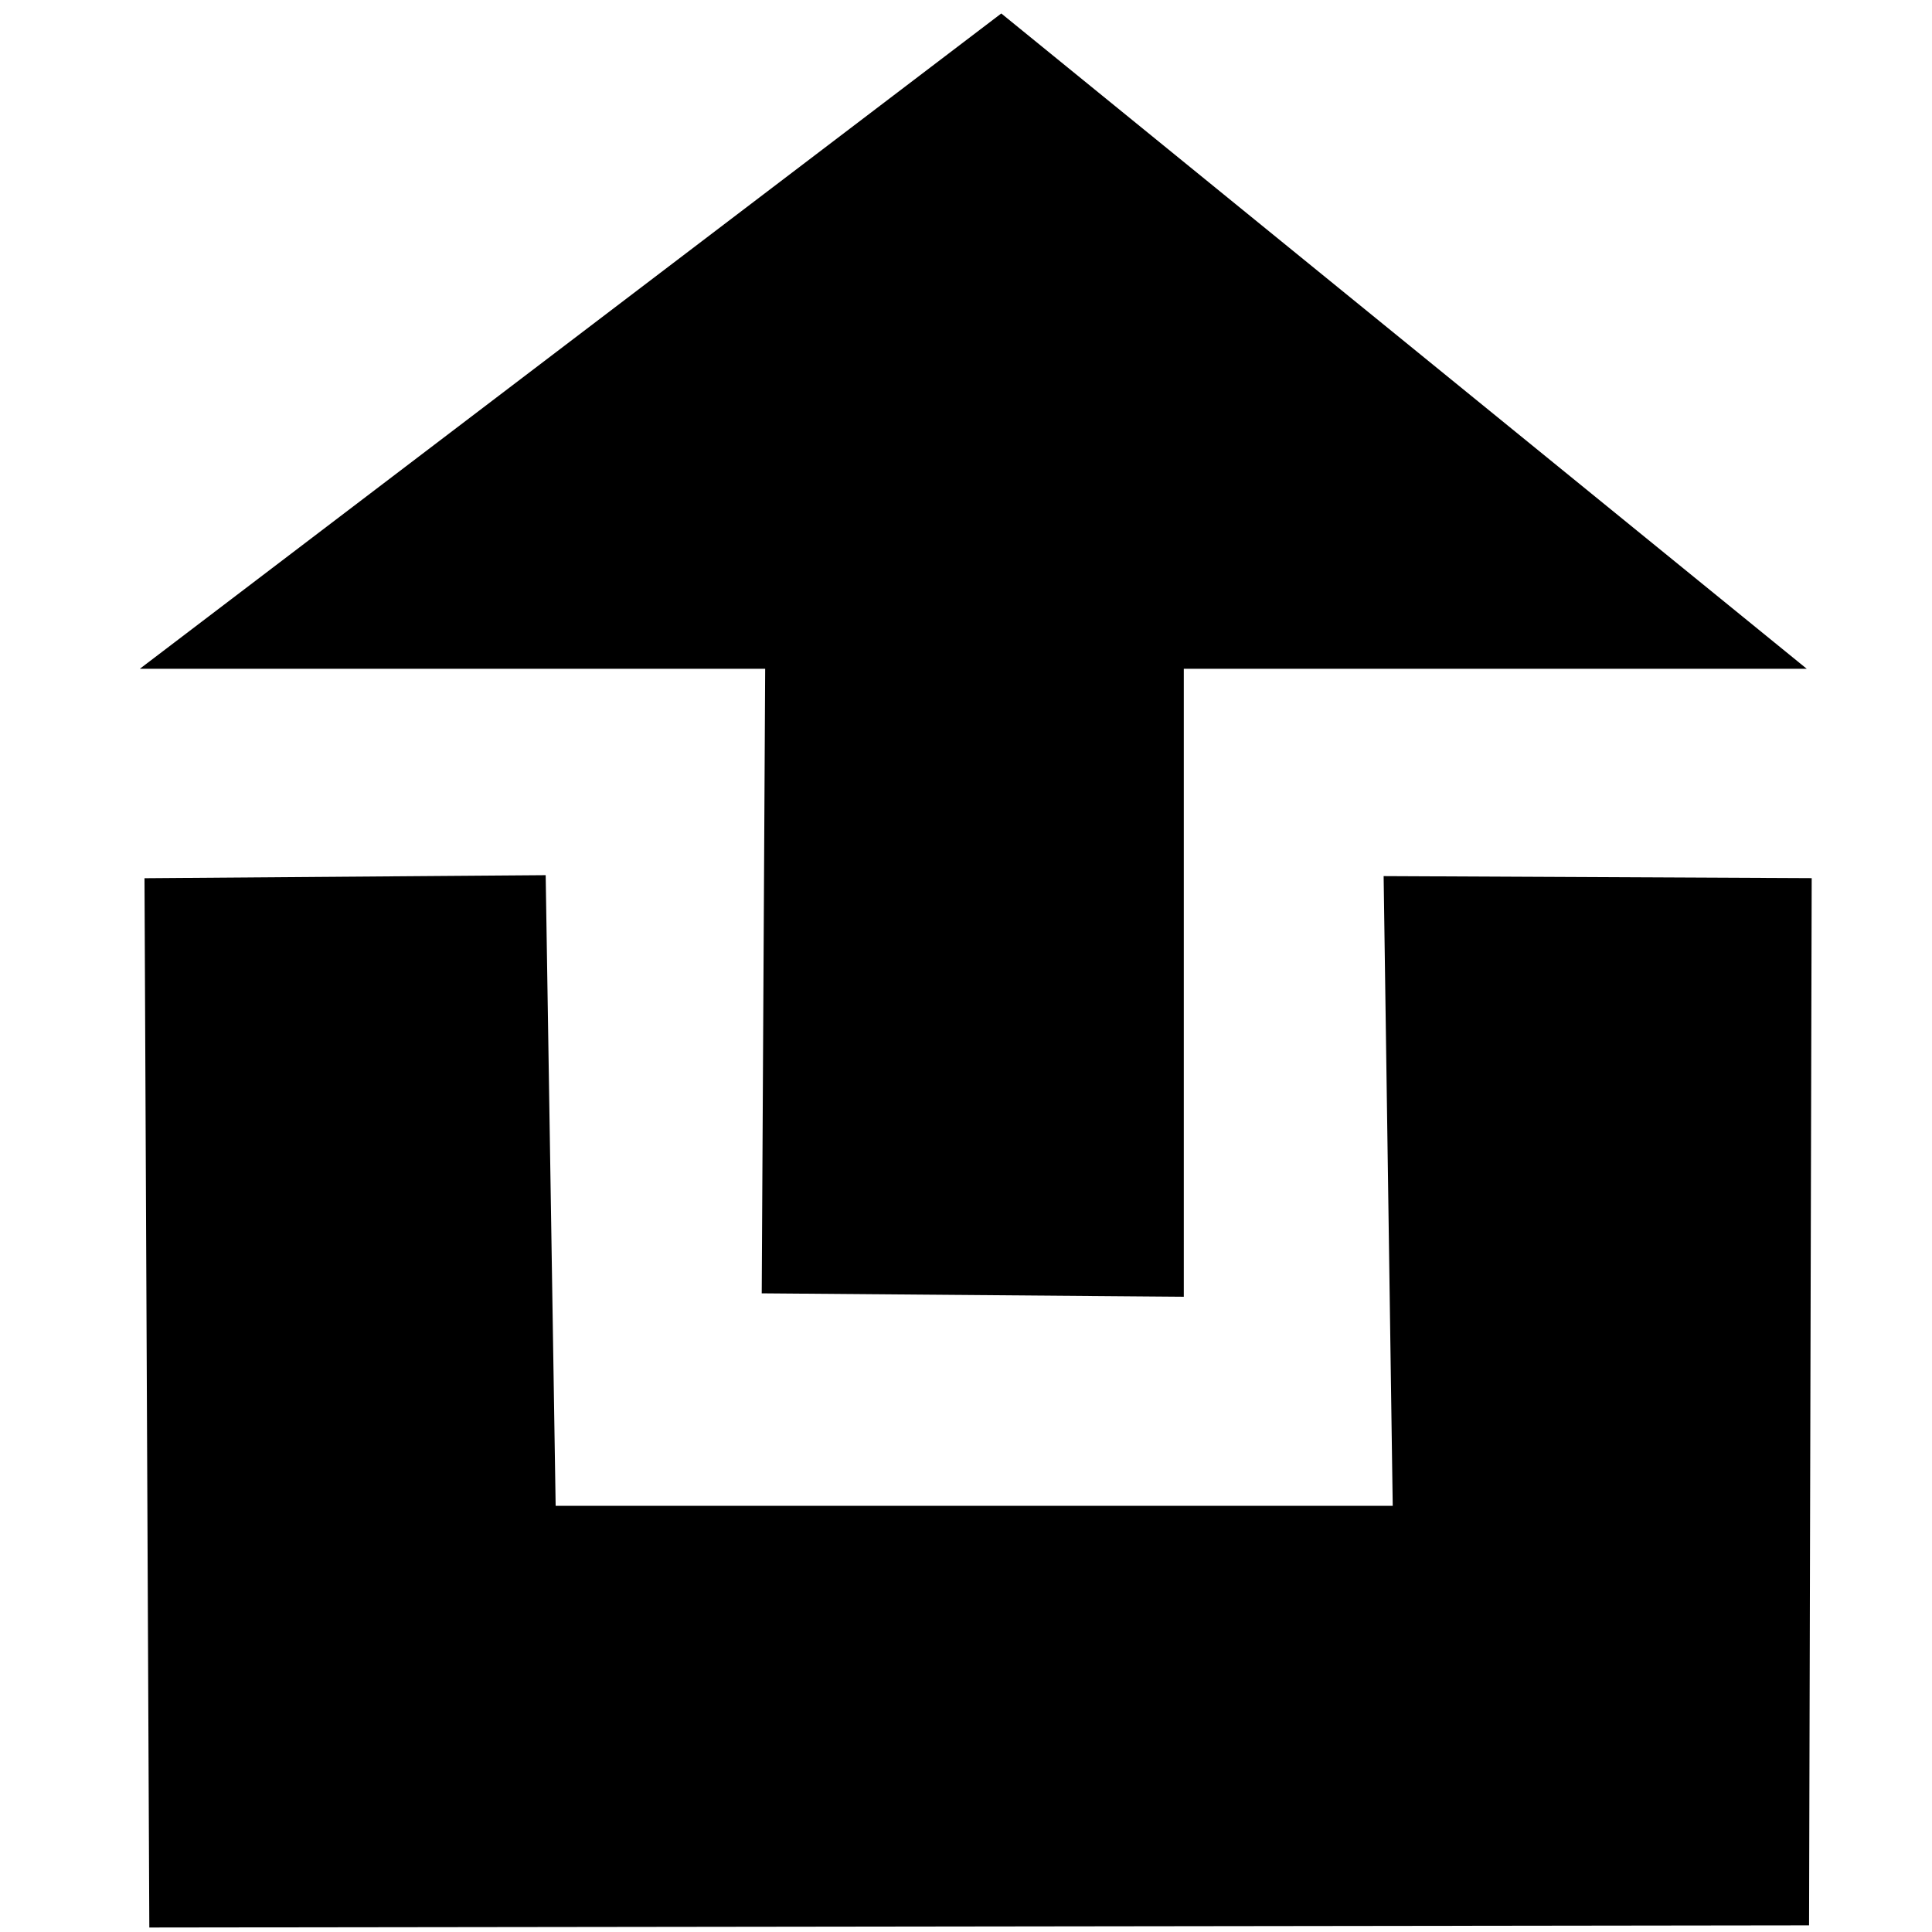 <?xml version="1.0" encoding="UTF-8" standalone="no"?>
<svg
   xmlns:dc="http://purl.org/dc/elements/1.1/"
   xmlns:cc="http://creativecommons.org/ns#"
   xmlns:rdf="http://www.w3.org/1999/02/22-rdf-syntax-ns#"
   xmlns:svg="http://www.w3.org/2000/svg"
   xmlns="http://www.w3.org/2000/svg"
   xmlns:sodipodi="http://sodipodi.sourceforge.net/DTD/sodipodi-0.dtd"
   xmlns:inkscape="http://www.inkscape.org/namespaces/inkscape"
   width="0.17in"
   height="0.17in"
   viewBox="0 0 51 51"
   version="1.1"
   id="svg134"
   sodipodi:docname="icon.svg"
   inkscape:version="0.92.5 (2060ec1f9f, 2020-04-08)">
  <defs
     id="defs138" />
  <sodipodi:namedview
     pagecolor="#ffffff"
     bordercolor="#666666"
     borderopacity="1"
     objecttolerance="10"
     gridtolerance="10"
     guidetolerance="10"
     inkscape:pageopacity="0"
     inkscape:pageshadow="2"
     inkscape:window-width="1444"
     inkscape:window-height="821"
     id="namedview136"
     showgrid="false"
     inkscape:zoom="28.921568"
     inkscape:cx="8.1254238"
     inkscape:cy="8.1600001"
     inkscape:window-x="1633"
     inkscape:window-y="330"
     inkscape:window-maximized="0"
     inkscape:current-layer="svg134"
     showguides="false" />
  <path
     id="Selection"
     d="M 5.74,16.963 H 20.893 l -0.091,16.493 9.757,0.079 V 16.963 H 45.75 L 26.417,1.234 Z m -1.232,6.905 0.121,26.322 42.437,-0.055 0.066,-26.267 -9.907,-0.047 0.24,16.619 H 13.988 L 13.725,23.798 Z"
     inkscape:connector-curvature="0"
     style="fill:#000000;stroke:#000000;stroke-width:1.381;fill-opacity:1"
     sodipodi:nodetypes="ccccccccccccccccc" />
</svg>
